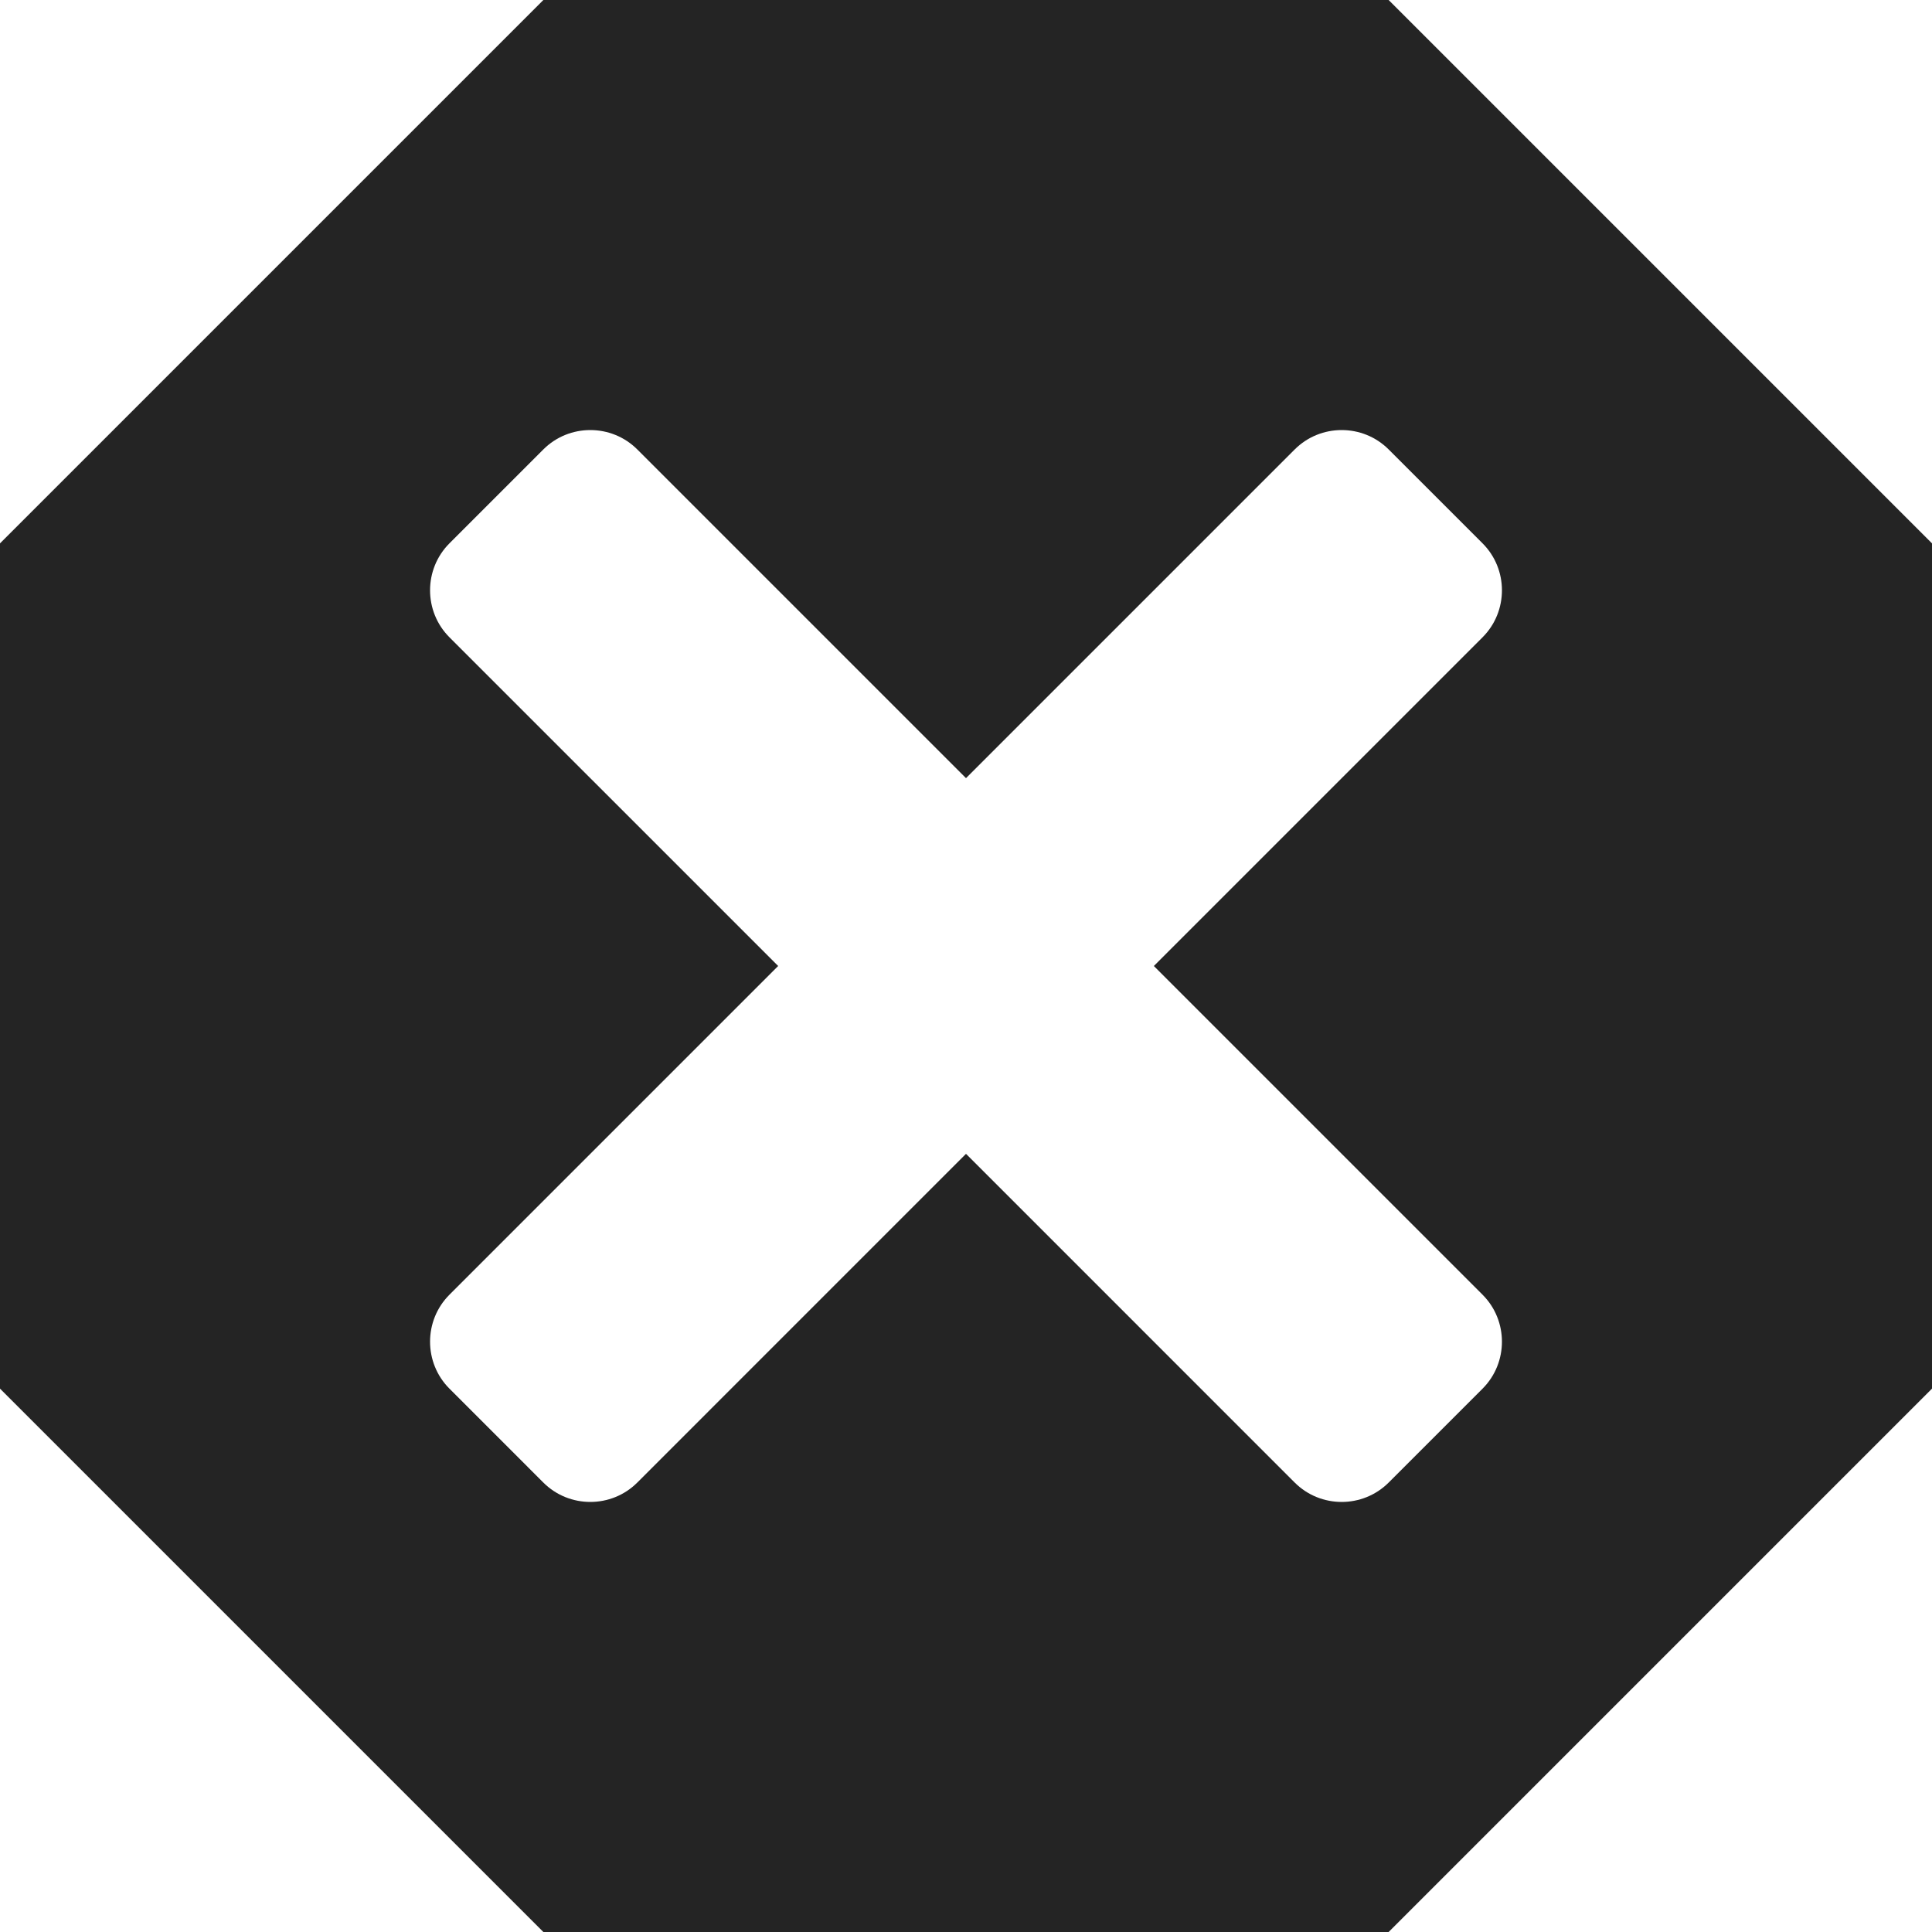 <?xml version="1.0" encoding="utf-8"?> <!-- Generator: IcoMoon.io --> <!DOCTYPE svg PUBLIC "-//W3C//DTD SVG 1.1//EN" "http://www.w3.org/Graphics/SVG/1.1/DTD/svg11.dtd"> <svg width="512" height="512" viewBox="0 0 512 512" xmlns="http://www.w3.org/2000/svg" xmlns:xlink="http://www.w3.org/1999/xlink" fill="#242424"><path d="M 368.00,0.00L 144.00,0.00 L0.00,144.00l0.00,224.00 l 144.00,144.00l 224.00,0.00 l 144.00-144.00L 512.00,144.00 L 368.00,0.00z M 392.897,368.006l-24.892,24.891c-6.846,6.845-18.046,6.845-24.89,0.00 L 256.00,305.779l-87.115,87.117c-6.845,6.844-18.046,6.844-24.89,0.00l-24.891-24.892c-6.845-6.846-6.845-18.046,0.00-24.89L 206.22,256.00 l-87.116-87.115c-6.845-6.845-6.845-18.046,0.00-24.89l 24.891-24.891c 6.844-6.845, 18.045-6.845, 24.89,0.00L 256.00,206.22l 87.116-87.116 c 6.844-6.845, 18.044-6.845, 24.89,0.00l 24.891,24.891c 6.845,6.844, 6.845,18.045,0.00,24.89L 305.781,256.00l 87.116,87.116 C 399.741,349.96, 399.741,361.16, 392.897,368.006zM 512.00,368.00" ></path></svg>